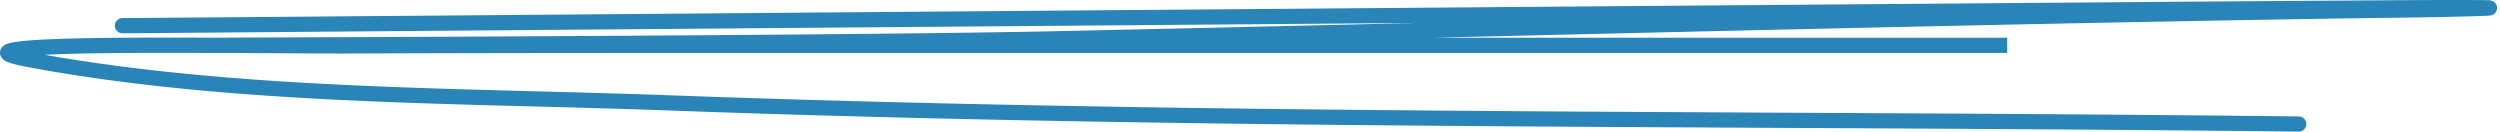 <svg xmlns="http://www.w3.org/2000/svg" xmlns:xlink="http://www.w3.org/1999/xlink" width="285" height="15" viewBox="0 0 285 15">
  <defs>
    <clipPath id="clip-path">
      <rect id="Rectangle_1627" data-name="Rectangle 1627" width="285" height="15" transform="translate(0 0)" fill="#2984b7"/>
    </clipPath>
  </defs>
  <g id="Drawn_underline" data-name="Drawn underline" transform="translate(0 0)">
    <g id="Group_2864" data-name="Group 2864" transform="translate(0 0)" clip-path="url(#clip-path)">
      <path id="Path_3672" data-name="Path 3672" d="M283.681,1.763h0M283.664.053h0ZM161.4,2.616q-34.913.277-69.834.557-38.8.315-77.6.622a.866.866,0,1,1-.013-1.732q38.8-.309,77.6-.622Q162.457.876,233.358.318l9.586-.077Q259.889.106,276.839.005c1.089,0,3.263-.009,4.9,0,.81,0,1.5.009,1.856.021.086,0,.167,0,.227.009h0c.017,0,.09.009.171.026a1.461,1.461,0,0,1,.163.056.954.954,0,0,1,.193.12.873.873,0,0,1,.292.454.875.875,0,0,1-.39.956.843.843,0,0,1-.219.094.957.957,0,0,1-.2.034.978.978,0,0,1-.116.009c-.081.009-.193.013-.33.017-4.069.146-8.15.2-12.214.244q-2.392.032-4.78.069c-31.884.51-63.75,1.26-95.625,2.015q-3.756.084-7.507.176h65.559V6.037H74.853c-12.433,0-24.741.021-34.327.06-2.469.013-5.873-.009-9.663-.034l-4.27-.026c-1.479,0-2.294,0-2.517,0-.021,0-.043,0-.06,0h-.047s-.026,0-.043,0c-3.85-.017-7.751-.021-11.237.017-2.971.03-5.6.09-7.61.193C23,9.407,42.617,9.922,61.267,10.415c4.939.129,9.809.257,14.559.429,42.683,1.573,85.349,1.792,128.041,2.006,19.391.1,38.79.2,58.2.424a.866.866,0,1,1-.021,1.732c-19.387-.227-38.773-.326-58.16-.424-42.7-.214-85.413-.433-128.126-2.006-4.707-.171-9.548-.3-14.469-.429-19.219-.5-39.648-1.037-58.147-4.506a18.5,18.5,0,0,1-1.822-.416,3.906,3.906,0,0,1-.592-.219,1.409,1.409,0,0,1-.566-.459A.956.956,0,0,1,.007,5.9a.987.987,0,0,1,.27-.566,1.509,1.509,0,0,1,.579-.347,6.77,6.77,0,0,1,1.26-.253c2.006-.257,5.929-.373,10.555-.42,3.61-.039,7.7-.034,11.708-.017h.274c.54,0,1.419-.009,2.589-.013,1.338-.009,3.052-.013,5.089-.021,5.093-.021,12.167-.047,20.2-.086,22.482-.107,52.441-.3,67.416-.613q20.726-.45,41.453-.943M1.456,5.429s0,0,.013.009c-.009-.009-.013-.009-.013-.009M1.4,6.629a.013.013,0,0,1-.009,0Z" transform="translate(0 0)" fill="#2984b7" fill-rule="evenodd"/>
    </g>
  </g>
</svg>

